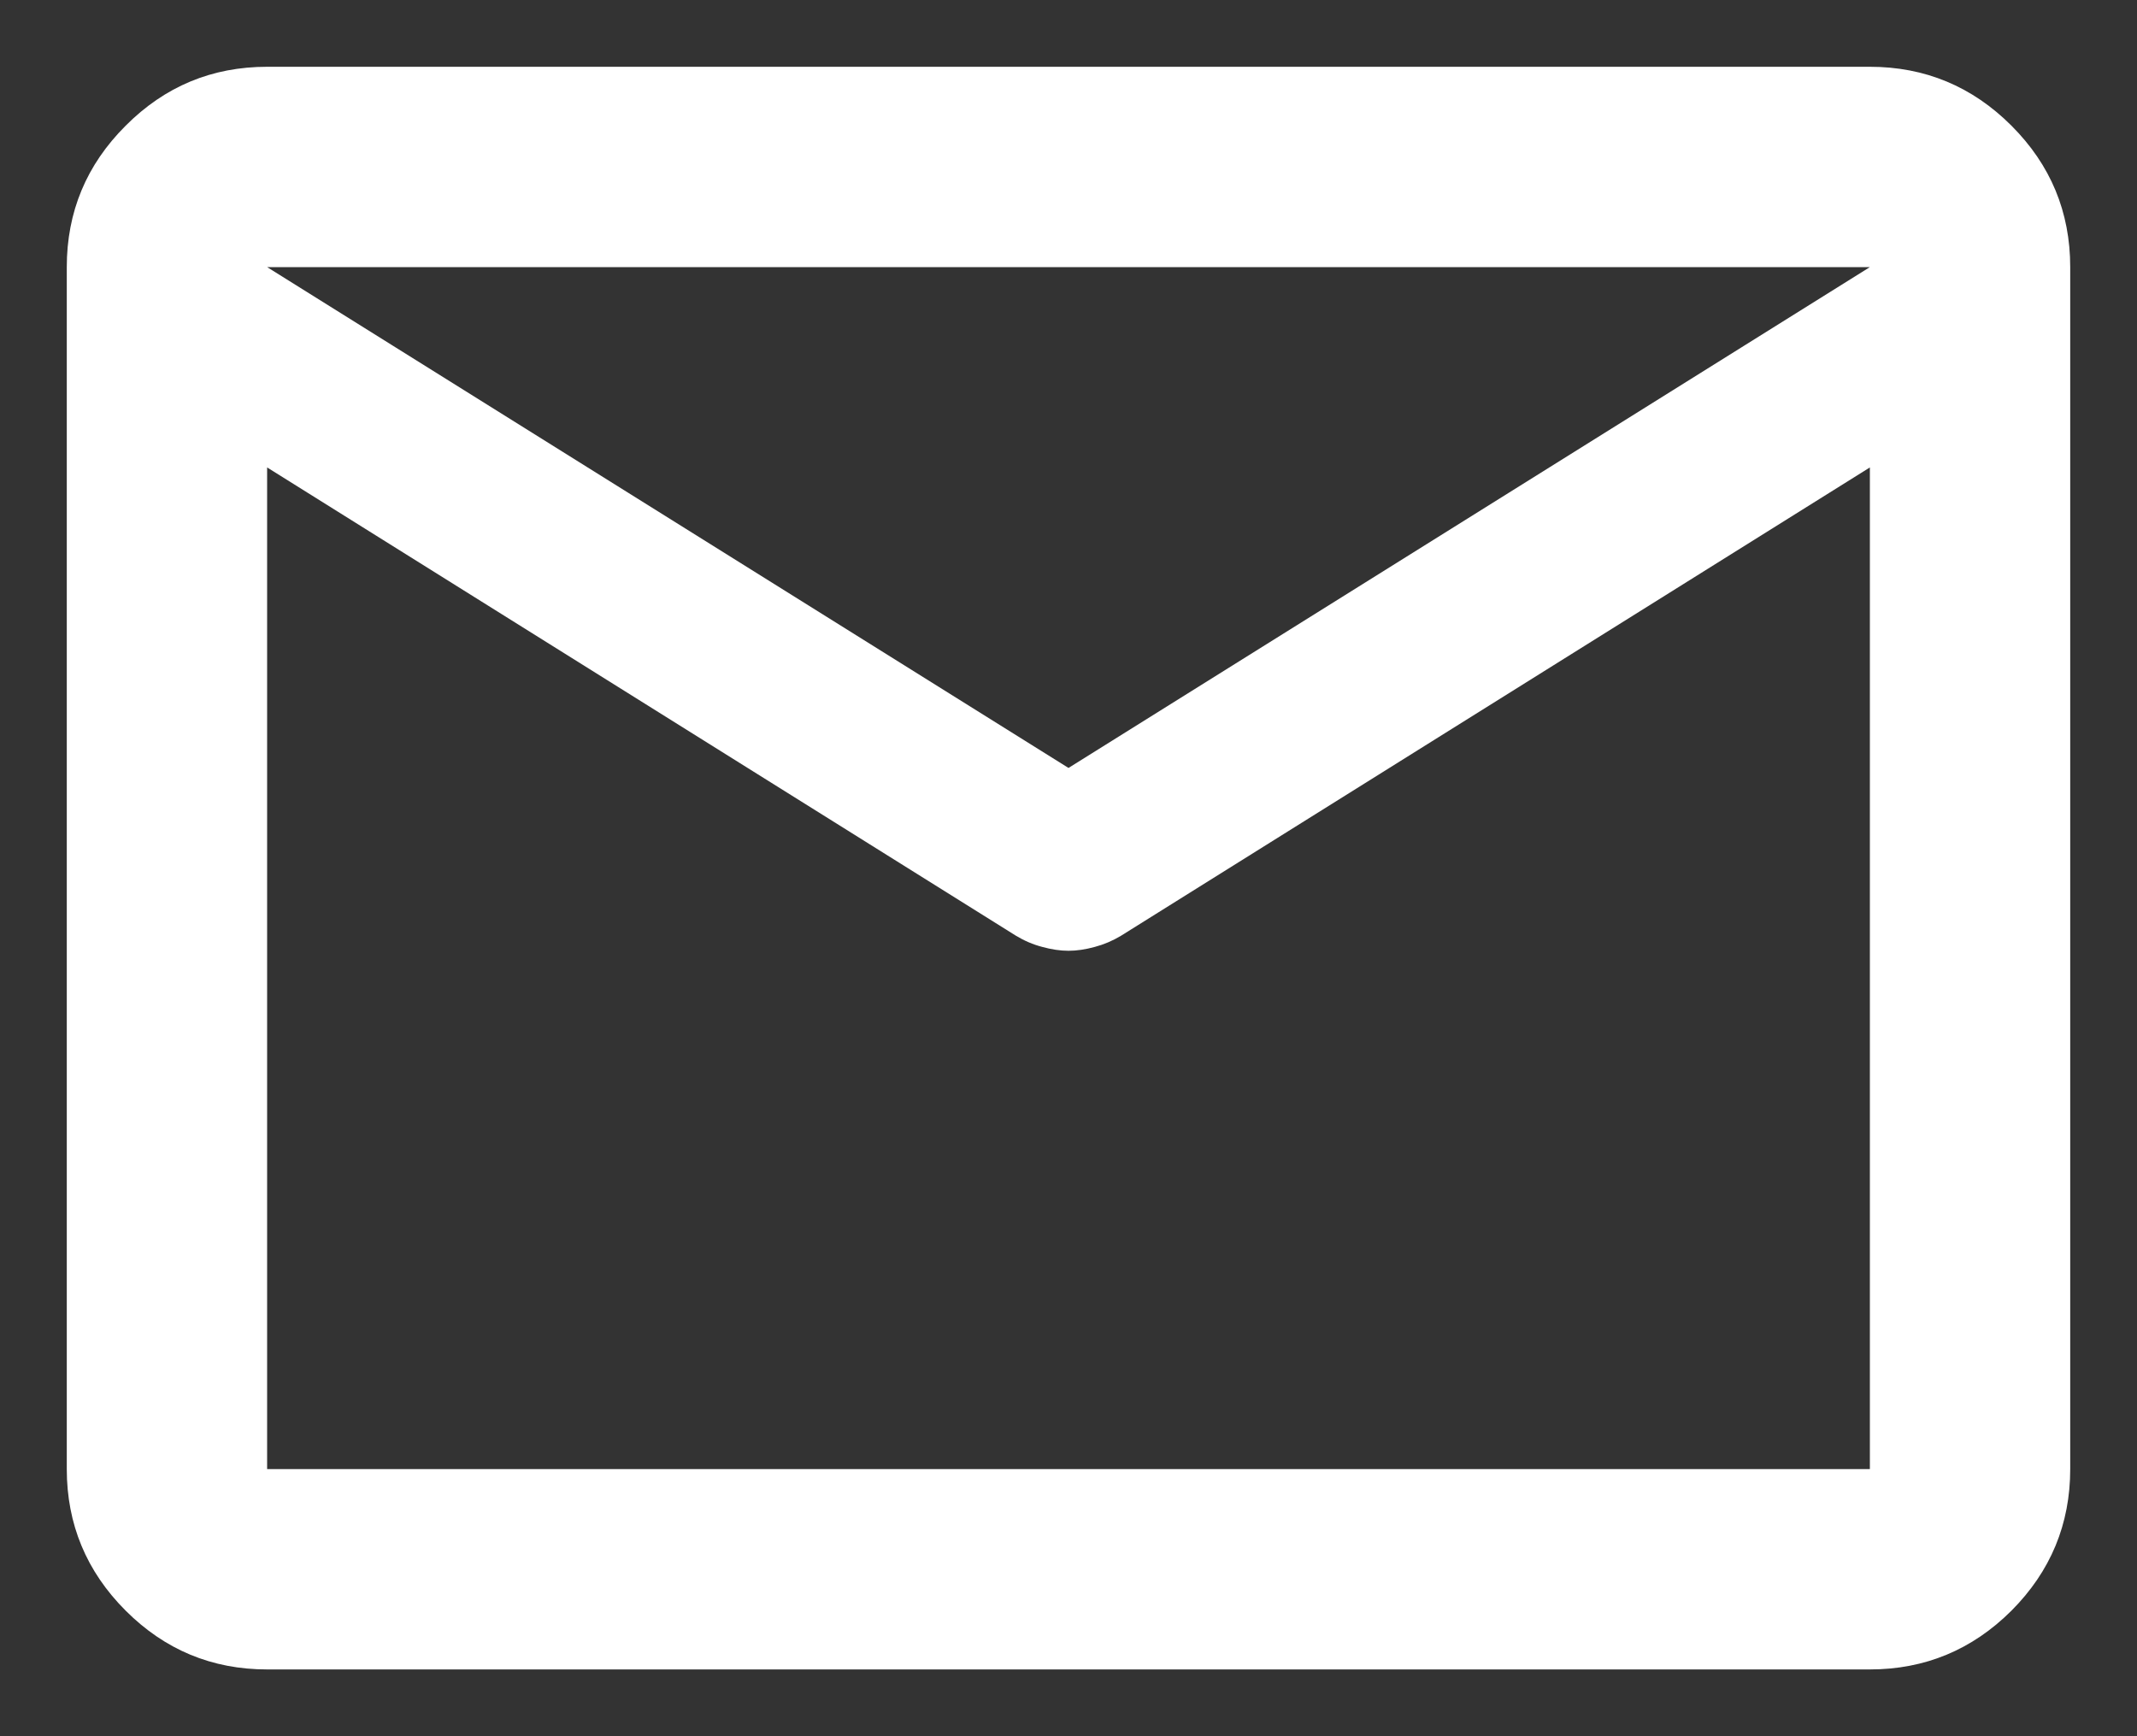 <svg width="16" height="13" viewBox="0 0 16 13" fill="none" xmlns="http://www.w3.org/2000/svg">
<rect x="0" y="0" width="16" height="13" fill="#333333" stroke="none"/>
<path d="M2 12.5C1.587 12.5 1.234 12.353 0.941 12.06C0.647 11.766 0.5 11.412 0.5 11V2C0.5 1.587 0.647 1.234 0.941 0.941C1.234 0.647 1.587 0.5 2 0.5H14C14.412 0.5 14.766 0.647 15.06 0.941C15.353 1.234 15.5 1.587 15.5 2V11C15.5 11.412 15.353 11.766 15.06 12.06C14.766 12.353 14.412 12.5 14 12.5H2ZM14 3.5L8.394 7.006C8.331 7.044 8.265 7.072 8.197 7.09C8.128 7.109 8.062 7.119 8 7.119C7.938 7.119 7.872 7.109 7.803 7.09C7.734 7.072 7.669 7.044 7.606 7.006L2 3.5V11H14V3.5ZM8 5.75L14 2H2L8 5.75ZM2 3.688V2.581V2.6V2.59V3.688Z" fill="white"/>
</svg>
